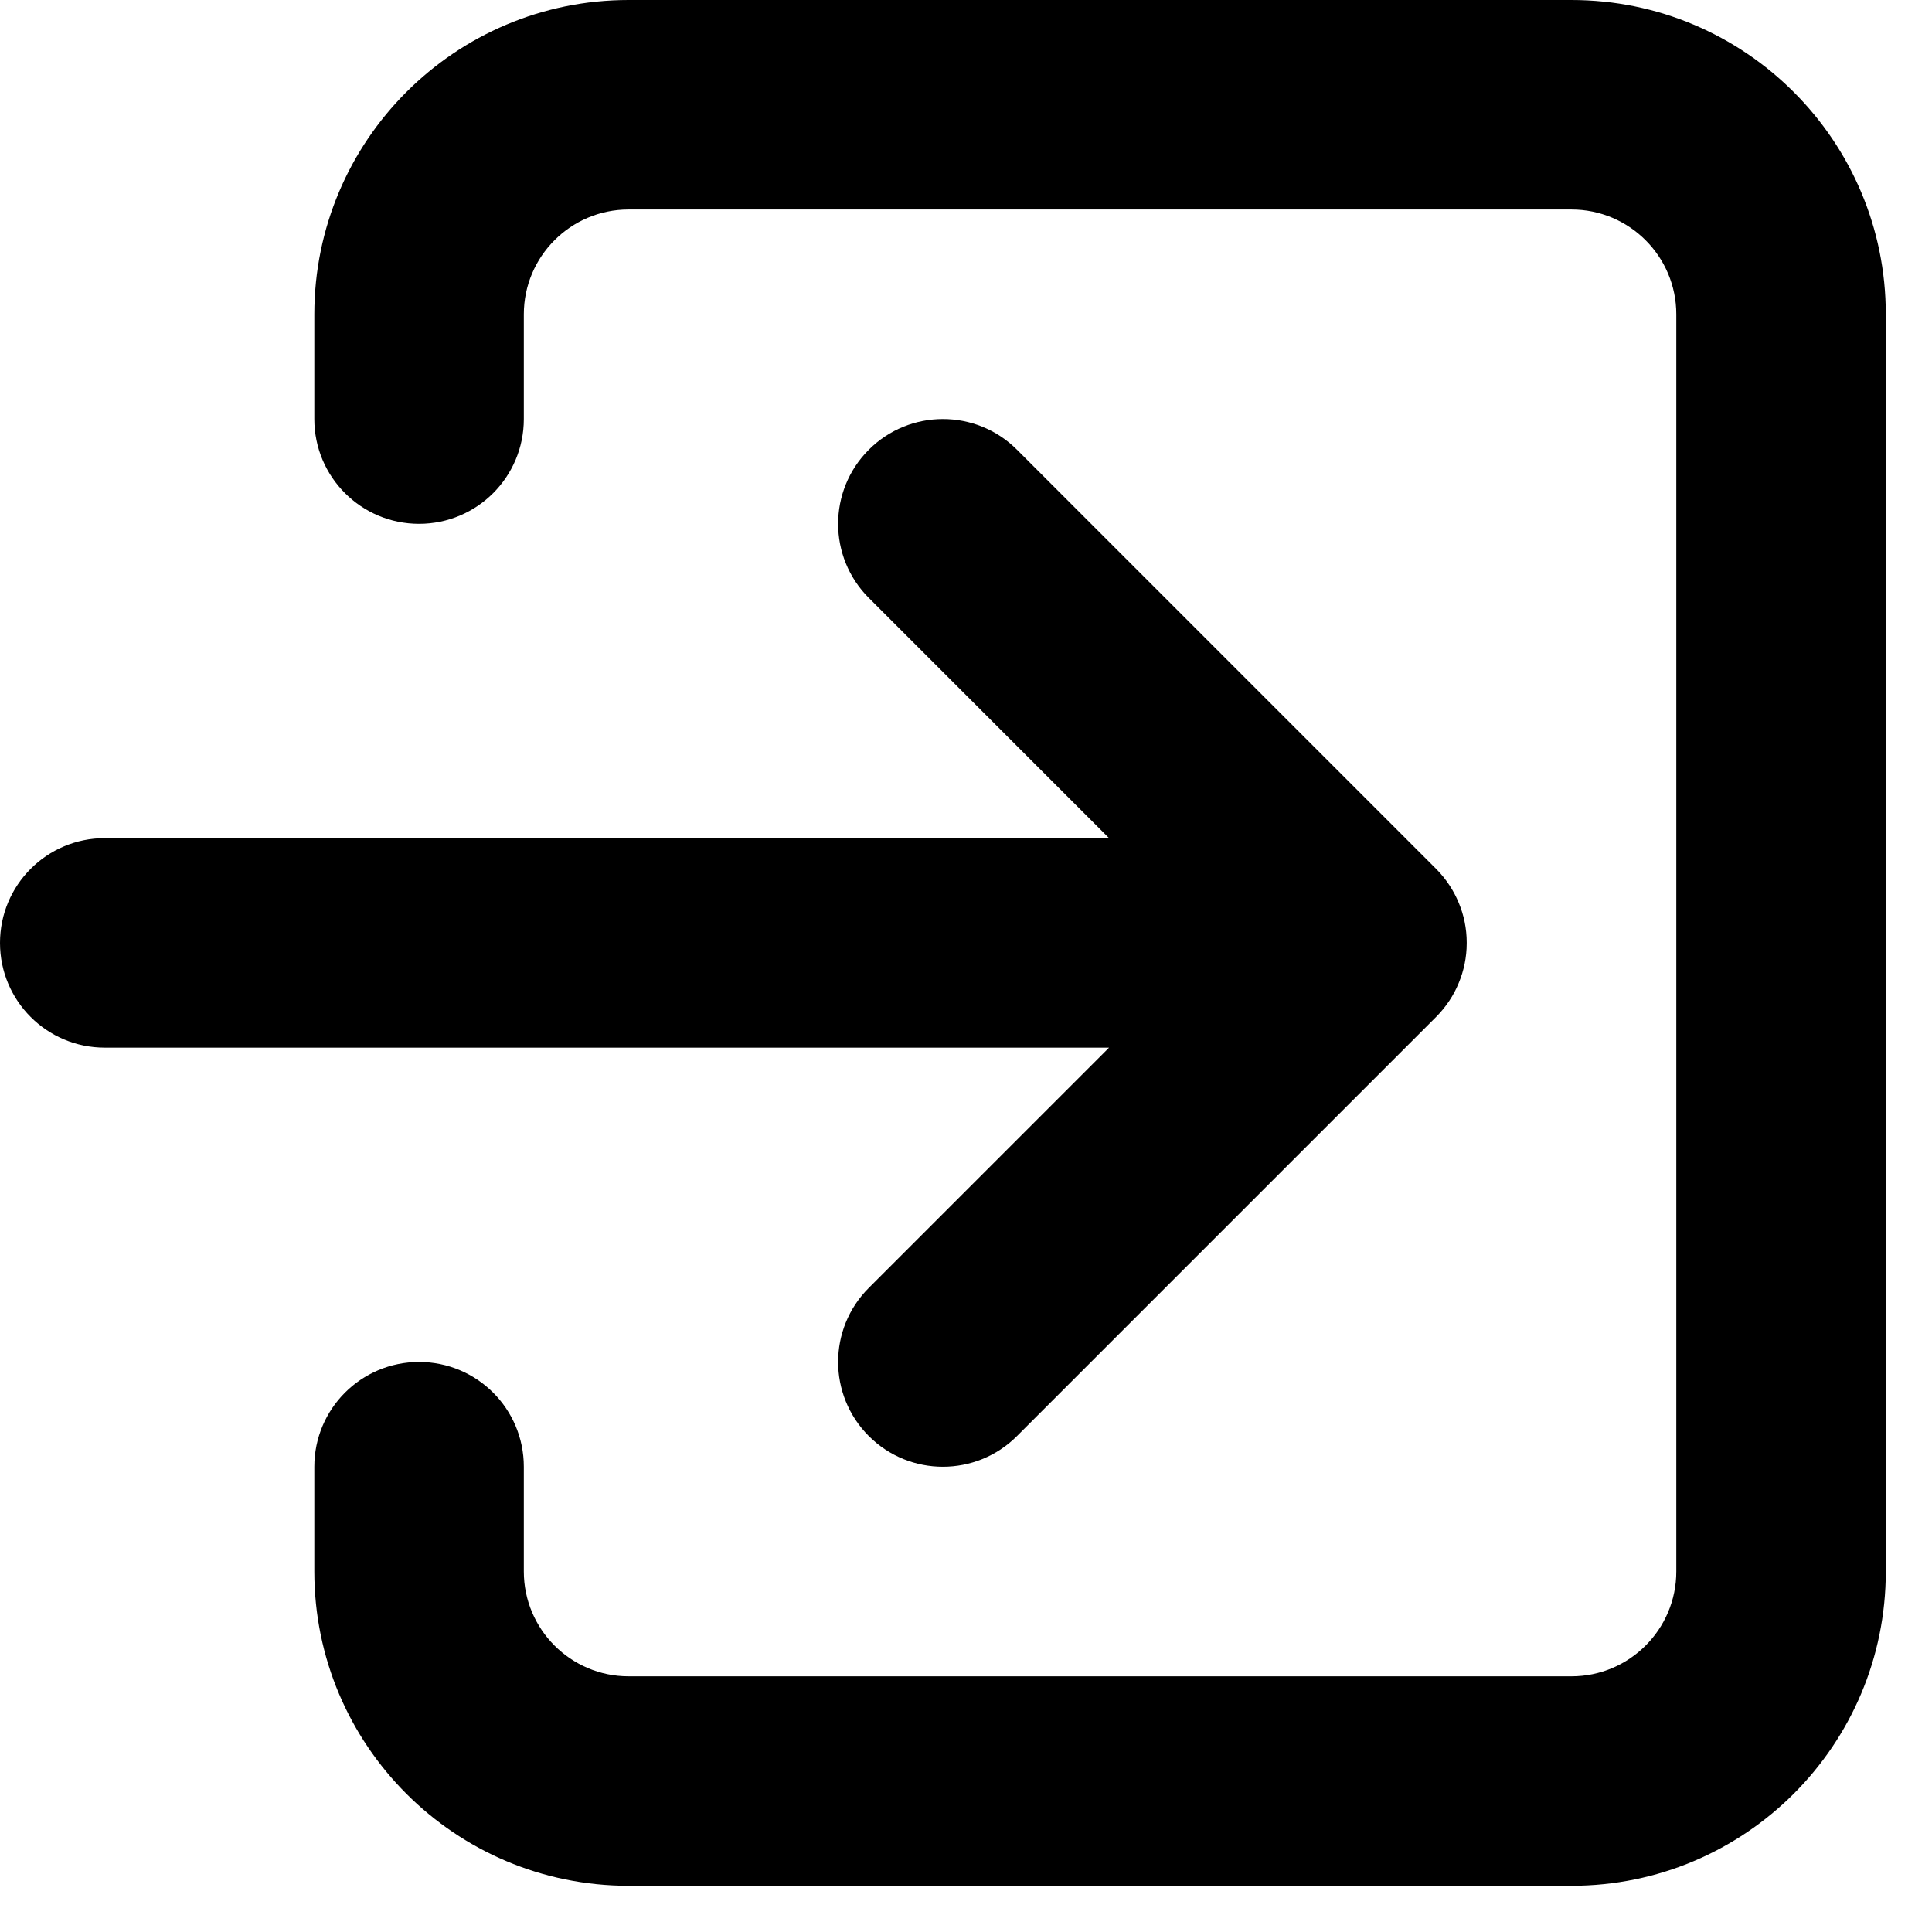 <svg width="23" height="23" viewBox="0 0 23 23" fill="none" xmlns="http://www.w3.org/2000/svg">
<path d="M3.742 3.742C3.742 1.675 5.417 0 7.483 0H18.708C20.775 0 22.45 1.675 22.45 3.742V18.708C22.45 20.775 20.775 22.45 18.708 22.45H7.483C5.417 22.45 3.742 20.775 3.742 18.708V17.461C3.742 16.772 4.3 16.214 4.989 16.214C5.678 16.214 6.236 16.772 6.236 17.461V18.708C6.236 19.397 6.795 19.956 7.483 19.956H18.708C19.397 19.956 19.956 19.397 19.956 18.708V3.742C19.956 3.053 19.397 2.494 18.708 2.494H7.483C6.795 2.494 6.236 3.053 6.236 3.742V4.989C6.236 5.678 5.678 6.236 4.989 6.236C4.3 6.236 3.742 5.678 3.742 4.989V3.742Z" fill="black"/>
<path d="M0 11.225C0 10.536 0.558 9.978 1.247 9.978H13.203L10.343 7.118C9.856 6.631 9.856 5.841 10.343 5.354C10.83 4.867 11.62 4.867 12.107 5.354L17.095 10.342C17.098 10.345 17.101 10.348 17.104 10.351C17.219 10.469 17.307 10.604 17.366 10.748C17.427 10.893 17.461 11.053 17.461 11.221L17.461 11.225L17.461 11.229C17.461 11.396 17.427 11.556 17.366 11.702C17.306 11.85 17.215 11.987 17.096 12.107L12.107 17.096C11.62 17.583 10.83 17.583 10.343 17.096C9.856 16.609 9.856 15.819 10.343 15.332L13.203 12.472H1.247C0.558 12.472 0 11.914 0 11.225Z" fill="black"/>
</svg>
